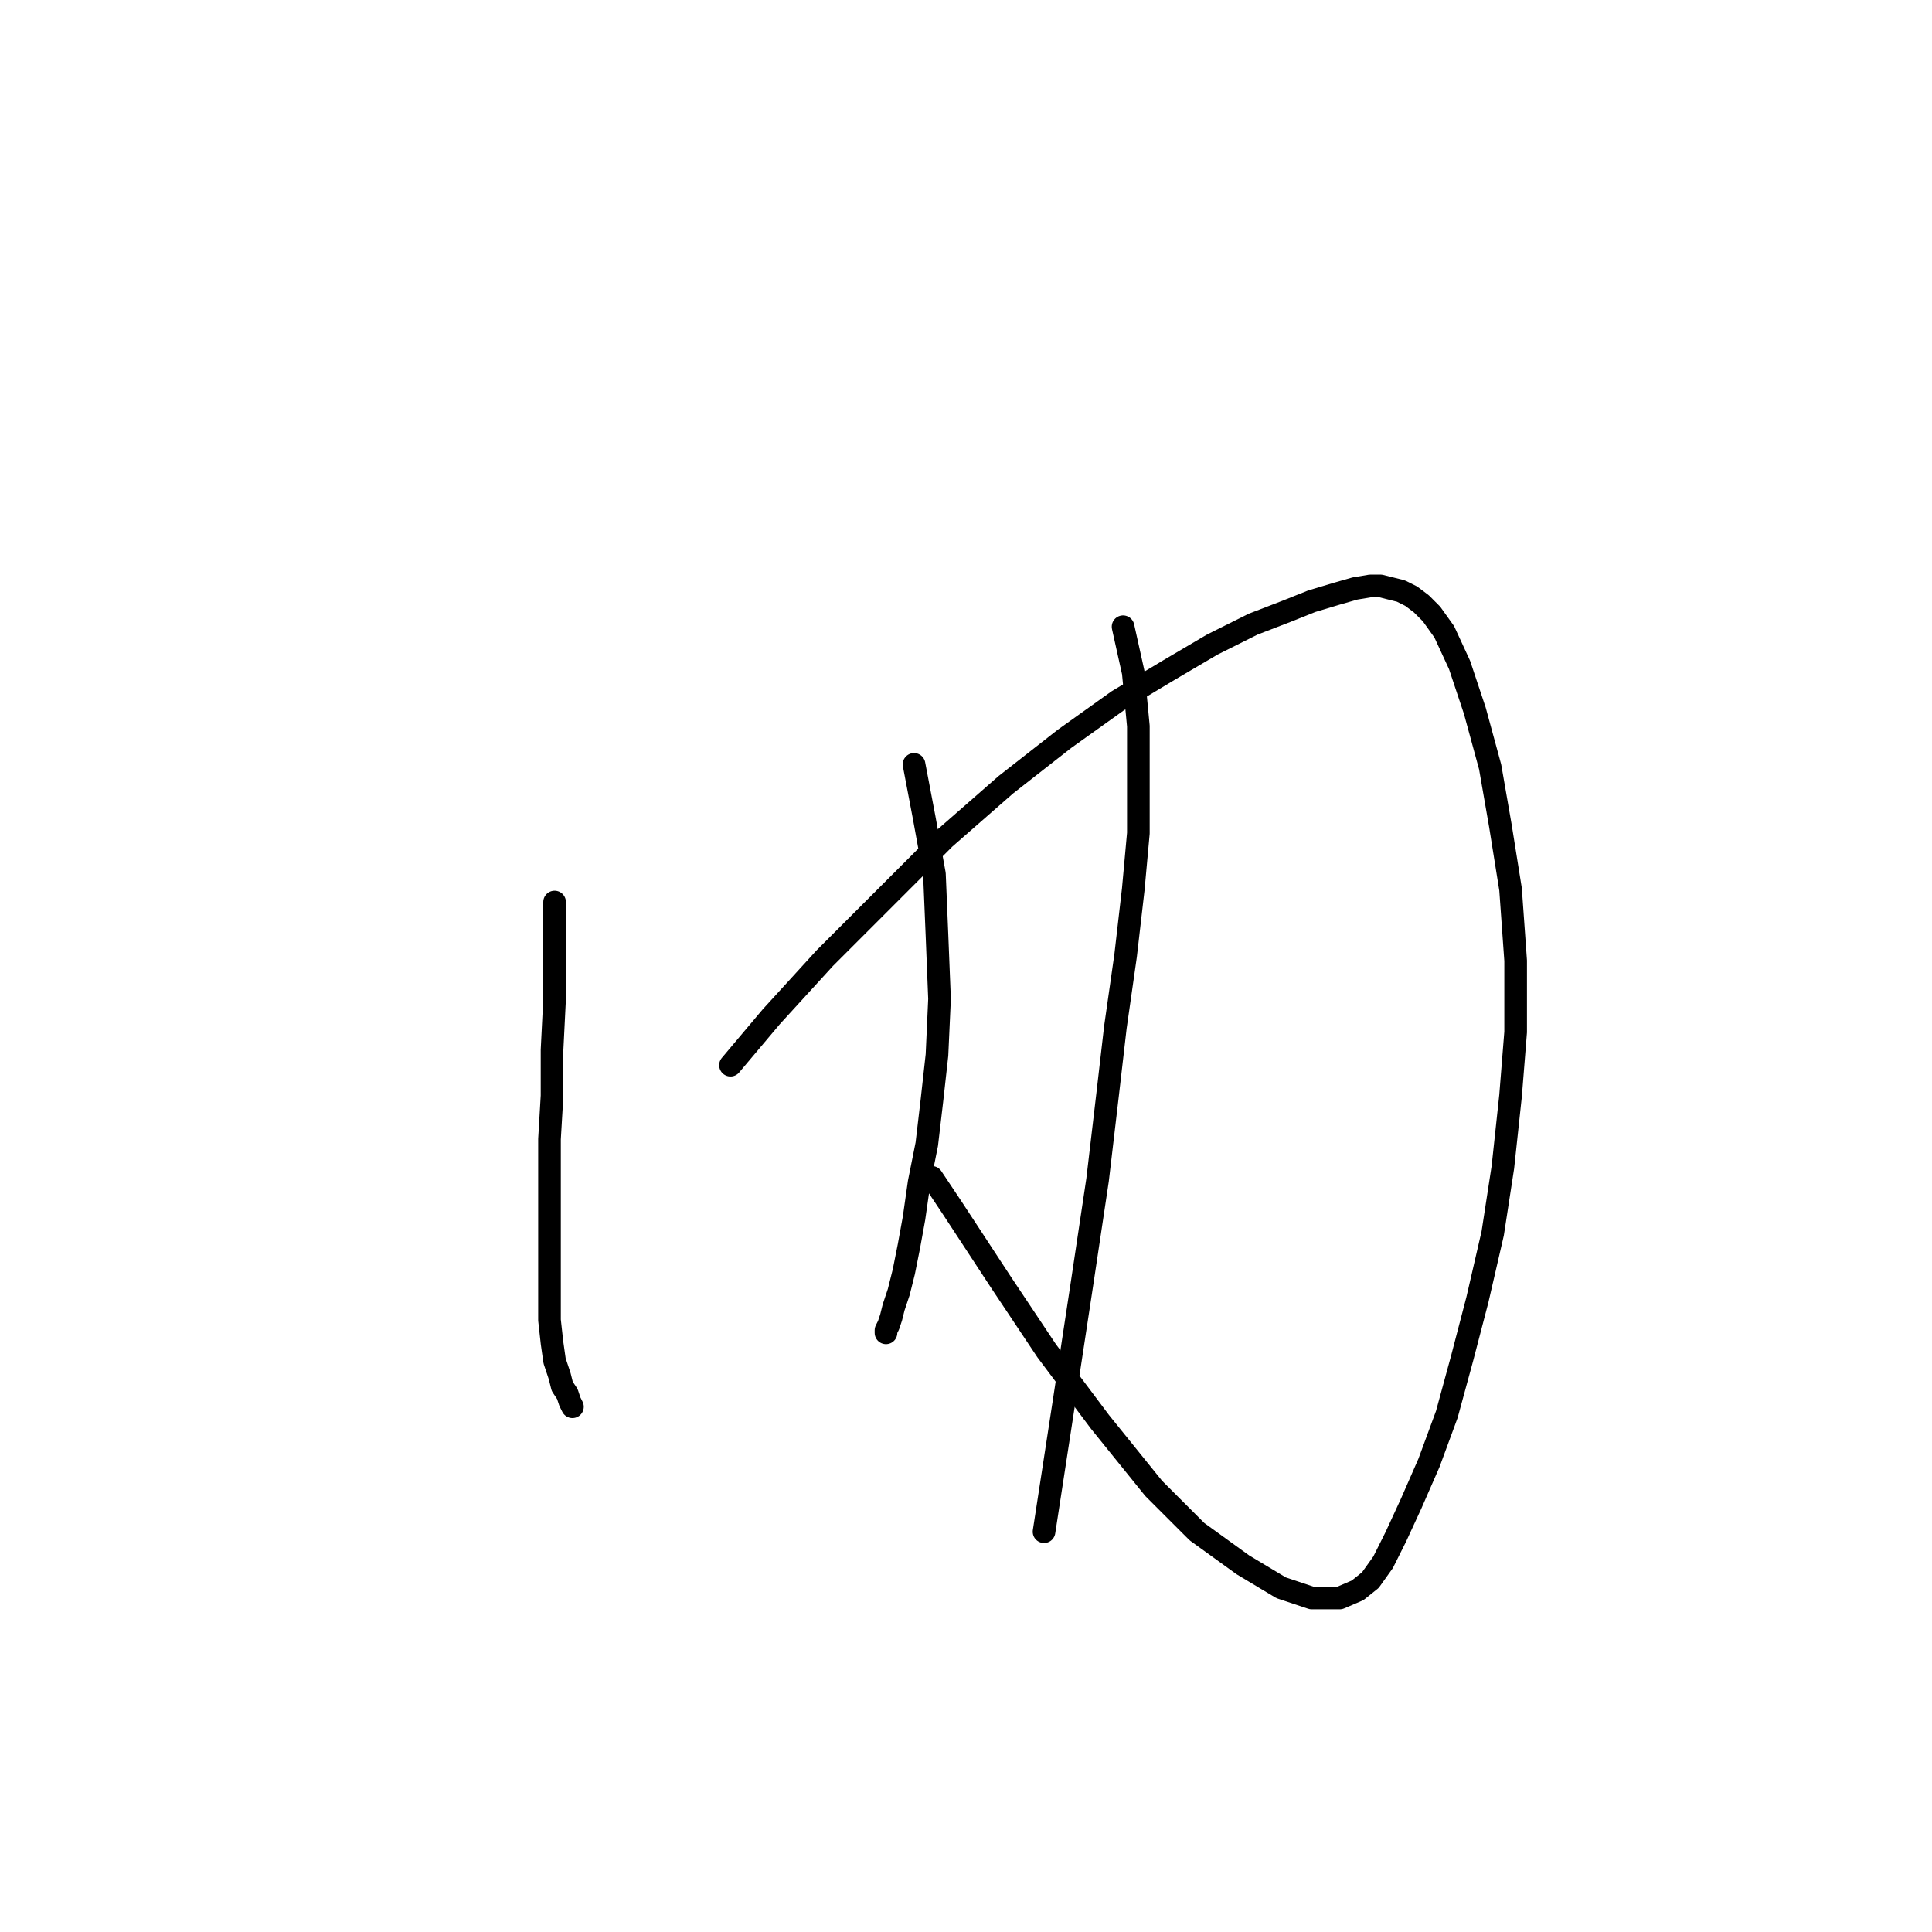 <?xml version="1.0" standalone="no"?>
    <svg width="256" height="256" xmlns="http://www.w3.org/2000/svg" version="1.1">
    <polyline stroke="black" stroke-width="3" stroke-linecap="round" fill="transparent" stroke-linejoin="round" points="73.486 119.524 73.486 125.604 73.486 132.36 73.149 139.115 73.149 145.195 72.811 150.938 72.811 156.68 72.811 162.085 72.811 166.814 72.811 171.205 72.811 174.92 73.149 177.96 73.486 180.325 74.162 182.351 74.5 183.703 75.175 184.716 75.513 185.729 75.851 186.405 75.851 186.405 " />
        <polyline stroke="black" stroke-width="3" stroke-linecap="round" fill="transparent" stroke-linejoin="round" points="96.793 141.142 102.198 134.724 109.291 126.955 117.398 118.849 125.167 111.08 133.274 103.986 141.043 97.906 148.136 92.839 154.892 88.786 160.634 85.408 166.039 82.706 170.43 81.017 173.808 79.666 177.185 78.652 179.55 77.977 181.577 77.639 182.928 77.639 184.279 77.977 185.63 78.315 186.981 78.99 188.332 80.004 189.683 81.355 191.372 83.719 193.399 88.11 195.426 94.19 197.452 101.622 198.804 109.391 200.155 117.835 200.83 127.293 200.83 136.751 200.155 145.195 199.141 154.653 197.79 163.436 195.764 172.218 193.737 179.987 191.71 187.418 189.346 193.836 186.981 199.241 184.955 203.632 183.266 207.01 181.577 209.374 179.888 210.725 177.523 211.739 173.808 211.739 169.754 210.387 164.688 207.347 158.608 202.956 152.865 197.214 145.772 188.432 138.678 178.974 132.598 169.854 126.18 160.058 123.478 156.005 123.478 156.005 " />
        <polyline stroke="black" stroke-width="3" stroke-linecap="round" fill="transparent" stroke-linejoin="round" points="121.114 101.284 122.465 108.377 123.816 115.809 124.154 123.915 124.492 132.36 124.154 139.791 123.478 145.871 122.803 151.613 121.789 156.68 121.114 161.409 120.438 165.125 119.763 168.502 119.087 171.205 118.411 173.231 118.074 174.583 117.736 175.596 117.398 176.271 117.398 176.609 117.398 176.609 " />
        <polyline stroke="black" stroke-width="3" stroke-linecap="round" fill="transparent" stroke-linejoin="round" points="148.812 83.044 150.163 89.124 150.839 96.217 150.839 103.648 150.839 110.404 150.163 117.835 149.15 126.618 147.799 136.075 146.785 144.858 145.434 156.342 143.407 169.854 141.043 185.392 138.341 202.956 138.341 202.956 " />
        </svg>